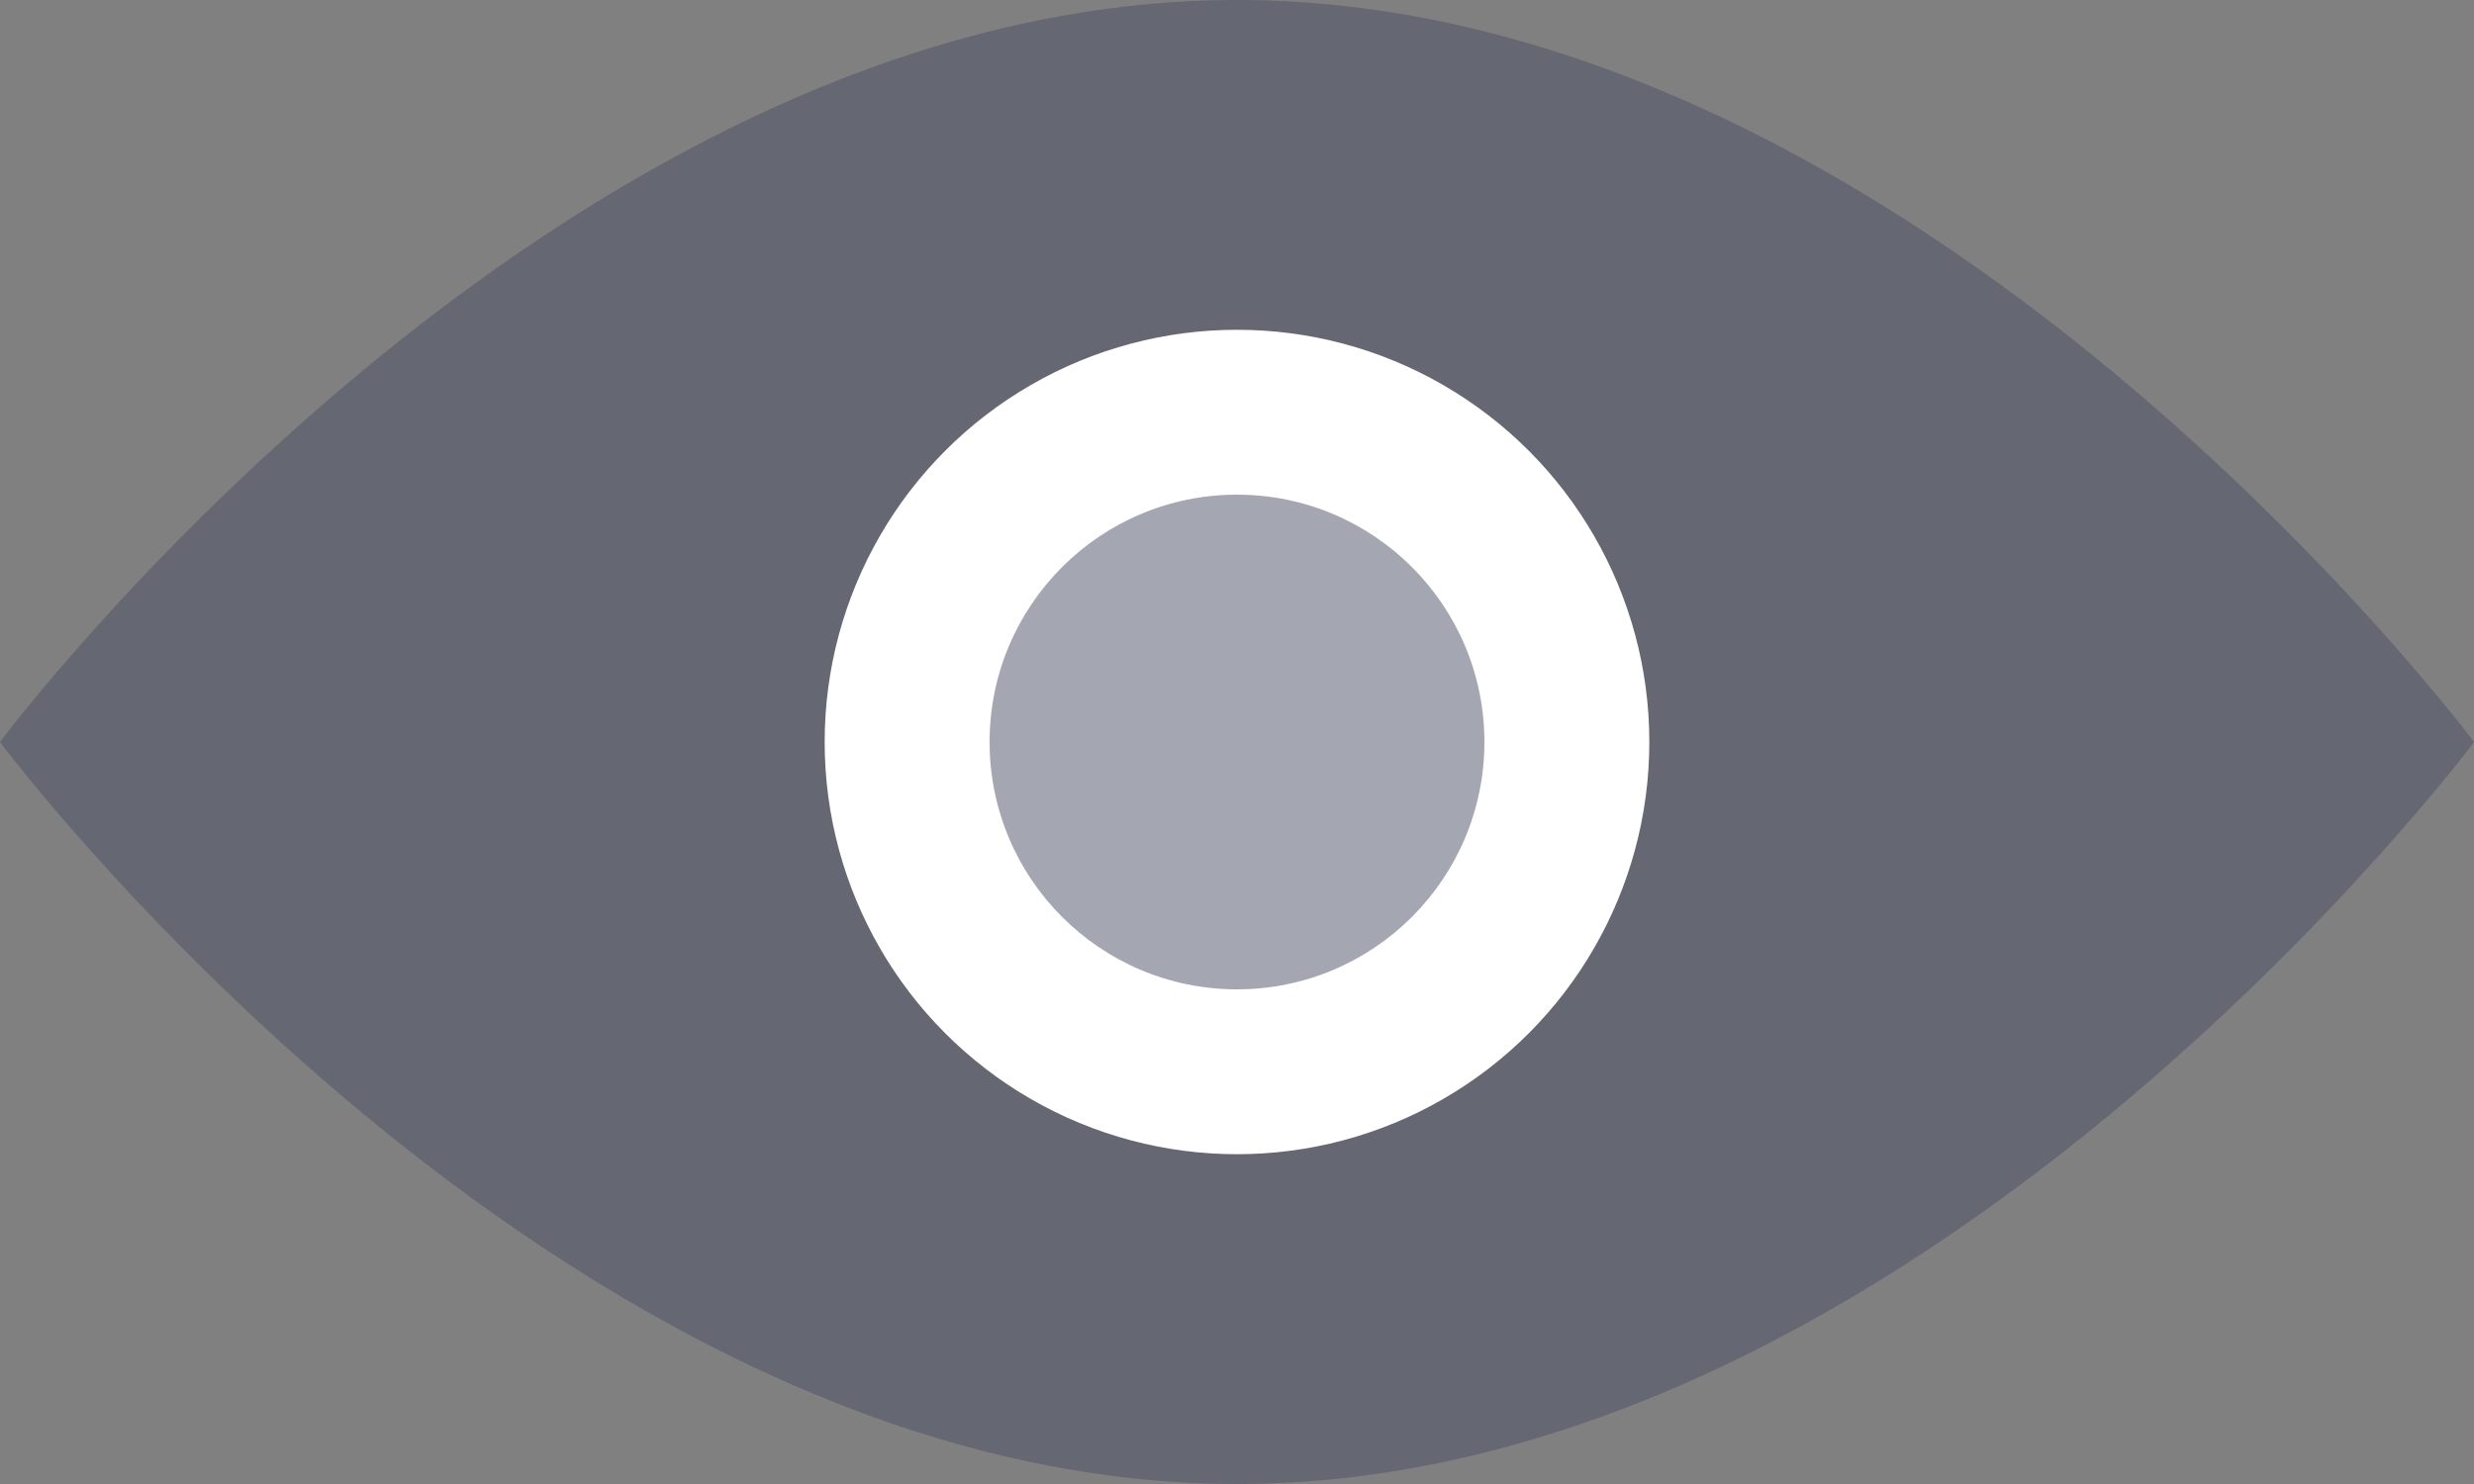 <svg width="15" height="9" viewBox="0 0 15 9" fill="none" xmlns="http://www.w3.org/2000/svg">
<rect x="0" y="0" width="15" height="9" fill="#808080" stroke="none"/>
<path d="M7.5 9C3.358 9 -1.96701e-07 4.5 -1.96701e-07 4.5C-1.96701e-07 4.5 3.358 -5.08894e-07 7.5 -3.27835e-07C11.642 -1.46777e-07 15 4.5 15 4.5C15 4.5 11.642 9 7.5 9Z" fill="#4A4F64" fill-opacity="0.5"/>
<circle cx="7.5" cy="4.5" r="2.5" fill="white"/>
<circle cx="7.5" cy="4.5" r="1.5" fill="#4A4F64" fill-opacity="0.5"/>
</svg>
